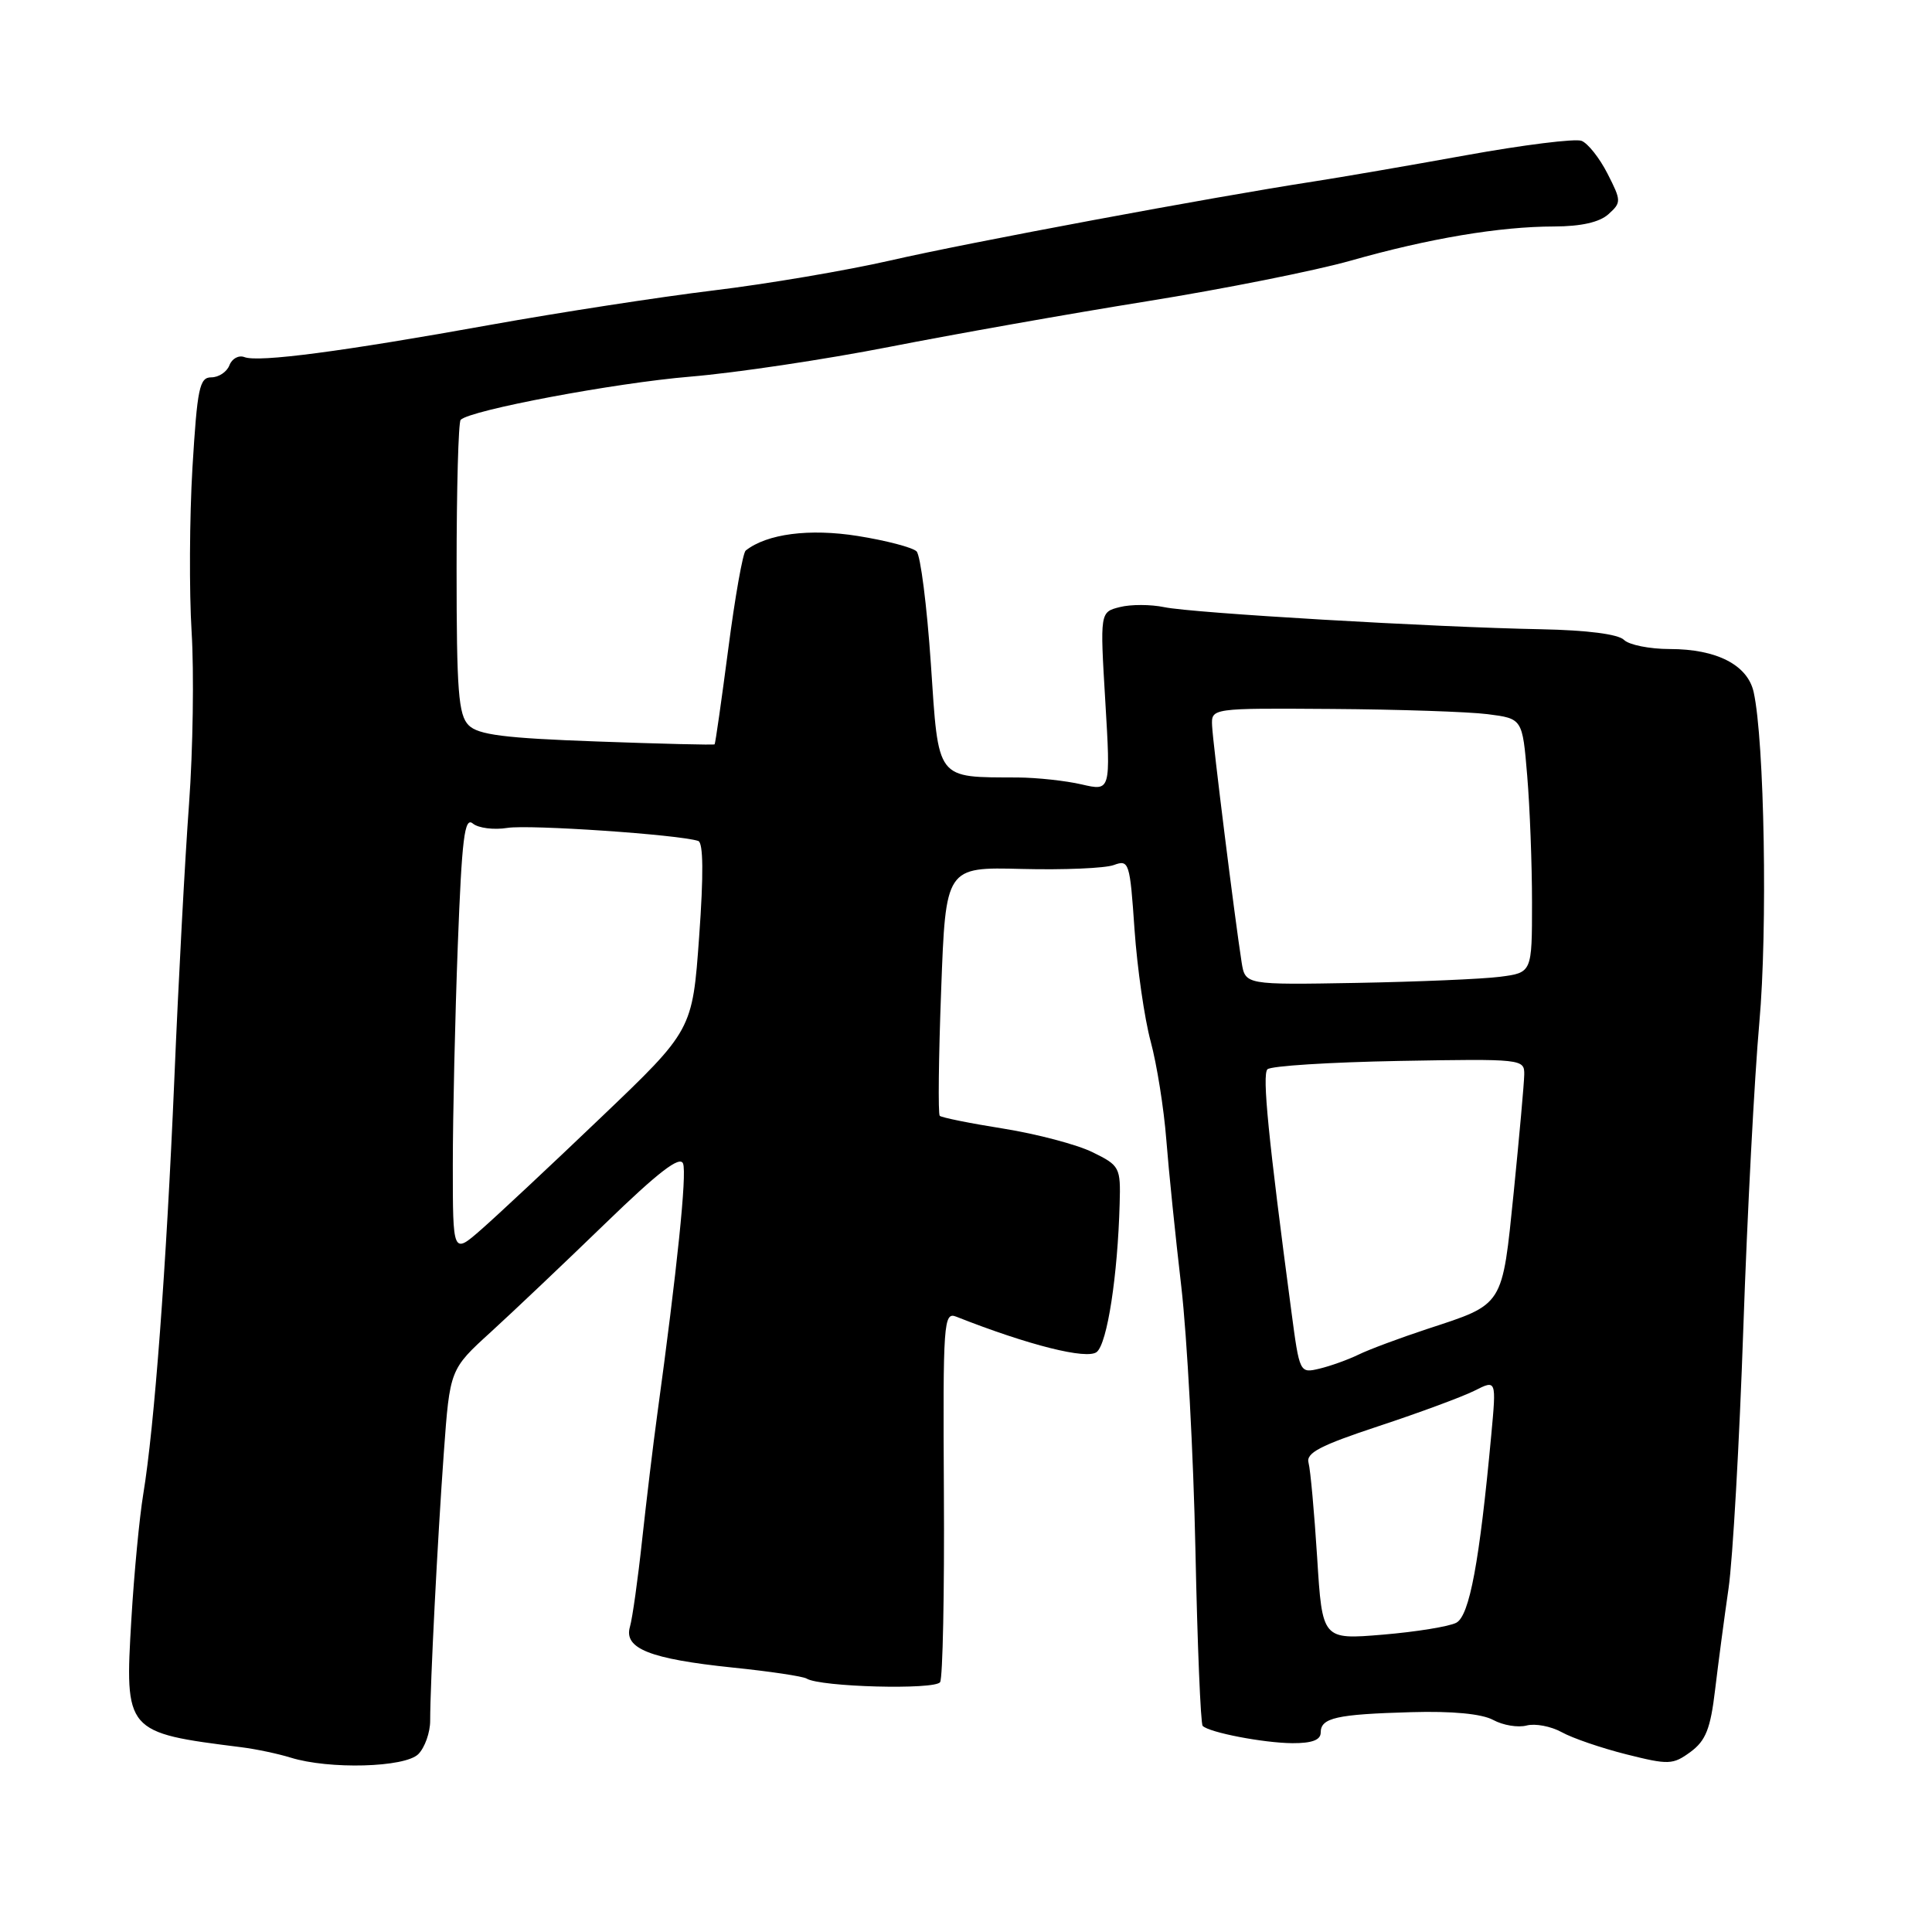 <?xml version="1.0" encoding="UTF-8" standalone="no"?>
<!DOCTYPE svg PUBLIC "-//W3C//DTD SVG 1.1//EN" "http://www.w3.org/Graphics/SVG/1.1/DTD/svg11.dtd" >
<svg xmlns="http://www.w3.org/2000/svg" xmlns:xlink="http://www.w3.org/1999/xlink" version="1.1" viewBox="0 0 256 256">
 <g >
 <path fill="currentColor"
d=" M 55.43 232.43 C 56.29 231.56 57.00 229.57 57.00 228.00 C 57.00 223.16 57.97 204.08 58.81 192.47 C 59.61 181.44 59.61 181.44 65.06 176.48 C 68.05 173.75 74.87 167.28 80.22 162.10 C 87.26 155.28 90.10 153.10 90.51 154.18 C 91.03 155.52 89.73 168.15 87.08 187.50 C 86.55 191.35 85.66 198.78 85.09 204.00 C 84.53 209.22 83.80 214.43 83.47 215.56 C 82.63 218.44 86.12 219.82 97.08 220.96 C 101.98 221.46 106.39 222.12 106.88 222.42 C 108.68 223.54 123.92 223.94 124.57 222.89 C 124.92 222.32 125.15 211.03 125.07 197.80 C 124.94 175.11 125.03 173.80 126.72 174.47 C 136.26 178.24 144.06 180.20 145.33 179.14 C 146.72 177.99 148.10 169.04 148.36 159.50 C 148.50 154.67 148.37 154.44 144.76 152.67 C 142.70 151.66 137.39 150.26 132.97 149.55 C 128.55 148.85 124.75 148.08 124.52 147.85 C 124.29 147.62 124.37 140.11 124.71 131.16 C 125.31 114.88 125.31 114.88 135.41 115.14 C 140.96 115.28 146.44 115.05 147.59 114.62 C 149.60 113.88 149.72 114.24 150.33 123.17 C 150.69 128.30 151.65 134.97 152.47 138.00 C 153.29 141.03 154.22 146.88 154.54 151.00 C 154.86 155.12 155.76 163.90 156.53 170.50 C 157.29 177.10 158.14 192.78 158.40 205.35 C 158.66 217.92 159.09 228.42 159.36 228.69 C 160.24 229.57 167.43 230.95 171.25 230.98 C 173.85 230.99 175.00 230.56 175.00 229.57 C 175.00 227.62 177.07 227.15 187.00 226.87 C 192.43 226.71 196.35 227.09 197.85 227.90 C 199.15 228.61 201.14 228.94 202.28 228.64 C 203.42 228.34 205.51 228.74 206.93 229.52 C 208.34 230.31 212.20 231.63 215.50 232.46 C 221.11 233.87 221.66 233.85 224.00 232.14 C 226.02 230.65 226.65 229.08 227.26 223.90 C 227.68 220.38 228.48 214.34 229.04 210.48 C 229.60 206.63 230.48 191.10 231.00 175.98 C 231.52 160.87 232.48 142.65 233.12 135.51 C 234.23 123.19 233.80 98.16 232.37 91.71 C 231.57 88.11 227.47 86.00 221.25 86.00 C 218.58 86.00 215.85 85.45 215.19 84.79 C 214.43 84.03 210.30 83.50 204.24 83.38 C 189.97 83.11 158.01 81.24 154.26 80.45 C 152.48 80.08 149.84 80.07 148.39 80.44 C 145.75 81.10 145.75 81.10 146.46 92.96 C 147.17 104.83 147.17 104.83 143.33 103.94 C 141.22 103.45 137.42 103.04 134.88 103.02 C 123.93 102.97 124.39 103.57 123.34 87.90 C 122.82 80.26 121.97 73.58 121.45 73.06 C 120.93 72.54 117.42 71.62 113.66 71.02 C 107.24 70.00 101.62 70.73 98.81 72.95 C 98.43 73.25 97.39 79.12 96.50 85.98 C 95.60 92.84 94.79 98.54 94.69 98.63 C 94.58 98.73 87.57 98.56 79.10 98.25 C 66.84 97.81 63.37 97.37 62.10 96.10 C 60.74 94.74 60.50 91.57 60.50 75.33 C 60.50 64.79 60.74 55.92 61.04 55.63 C 62.32 54.34 81.48 50.74 91.44 49.91 C 97.46 49.41 109.35 47.63 117.87 45.96 C 126.39 44.29 141.71 41.57 151.93 39.93 C 162.14 38.29 174.32 35.86 179.00 34.53 C 189.36 31.59 198.71 30.02 205.92 30.01 C 209.50 30.00 211.95 29.45 213.13 28.38 C 214.85 26.83 214.84 26.61 213.00 23.00 C 211.95 20.94 210.40 18.98 209.56 18.66 C 208.72 18.34 201.84 19.20 194.26 20.57 C 186.69 21.94 177.57 23.51 174.00 24.06 C 160.73 26.10 128.16 32.17 118.00 34.51 C 112.22 35.83 101.65 37.63 94.50 38.49 C 87.35 39.36 74.08 41.41 65.00 43.04 C 45.36 46.58 34.26 48.04 32.39 47.32 C 31.63 47.03 30.74 47.51 30.40 48.40 C 30.06 49.28 28.98 50.00 28.00 50.00 C 26.43 50.00 26.14 51.42 25.50 61.98 C 25.11 68.57 25.06 78.36 25.39 83.73 C 25.72 89.10 25.57 99.35 25.05 106.50 C 24.52 113.65 23.64 130.07 23.10 143.00 C 22.03 168.05 20.46 189.02 18.98 198.00 C 18.48 201.03 17.77 208.45 17.41 214.50 C 16.52 229.51 16.58 229.58 32.00 231.52 C 33.92 231.76 36.85 232.38 38.50 232.89 C 43.60 234.48 53.65 234.21 55.43 232.43 Z  M 174.53 206.38 C 174.15 200.40 173.64 194.76 173.39 193.84 C 173.02 192.52 174.91 191.54 182.71 188.96 C 188.10 187.18 193.80 185.07 195.39 184.27 C 198.28 182.81 198.28 182.81 197.60 190.15 C 196.04 206.98 194.72 214.08 192.97 215.02 C 192.03 215.52 187.65 216.23 183.24 216.60 C 175.21 217.27 175.21 217.27 174.53 206.38 Z  M 171.11 173.74 C 168.06 150.79 167.23 142.43 167.94 141.69 C 168.37 141.24 176.21 140.75 185.36 140.58 C 201.72 140.29 202.00 140.32 201.97 142.39 C 201.95 143.55 201.32 150.55 200.58 157.94 C 199.02 173.24 199.34 172.74 189.10 176.10 C 185.47 177.30 181.38 178.82 180.00 179.50 C 178.62 180.17 176.31 181.00 174.85 181.35 C 172.21 181.98 172.20 181.96 171.11 173.74 Z  M 60.00 154.35 C 60.00 147.83 60.30 134.74 60.66 125.26 C 61.20 111.05 61.55 108.21 62.65 109.12 C 63.38 109.73 65.45 109.99 67.24 109.70 C 70.14 109.24 89.93 110.58 92.52 111.43 C 93.19 111.65 93.24 115.86 92.64 124.13 C 91.75 136.50 91.75 136.50 79.62 148.08 C 72.96 154.45 65.81 161.13 63.75 162.93 C 60.00 166.21 60.00 166.21 60.00 154.35 Z  M 164.52 127.50 C 163.61 121.67 160.71 98.47 160.61 96.17 C 160.50 93.83 160.50 93.83 176.50 93.94 C 185.30 94.00 194.58 94.31 197.11 94.63 C 201.73 95.22 201.73 95.22 202.36 102.76 C 202.71 106.91 203.00 114.48 203.00 119.59 C 203.00 128.88 203.00 128.88 198.75 129.43 C 196.41 129.73 187.86 130.09 179.75 130.24 C 165.00 130.50 165.00 130.50 164.52 127.50 Z "/>
</g>
</svg>